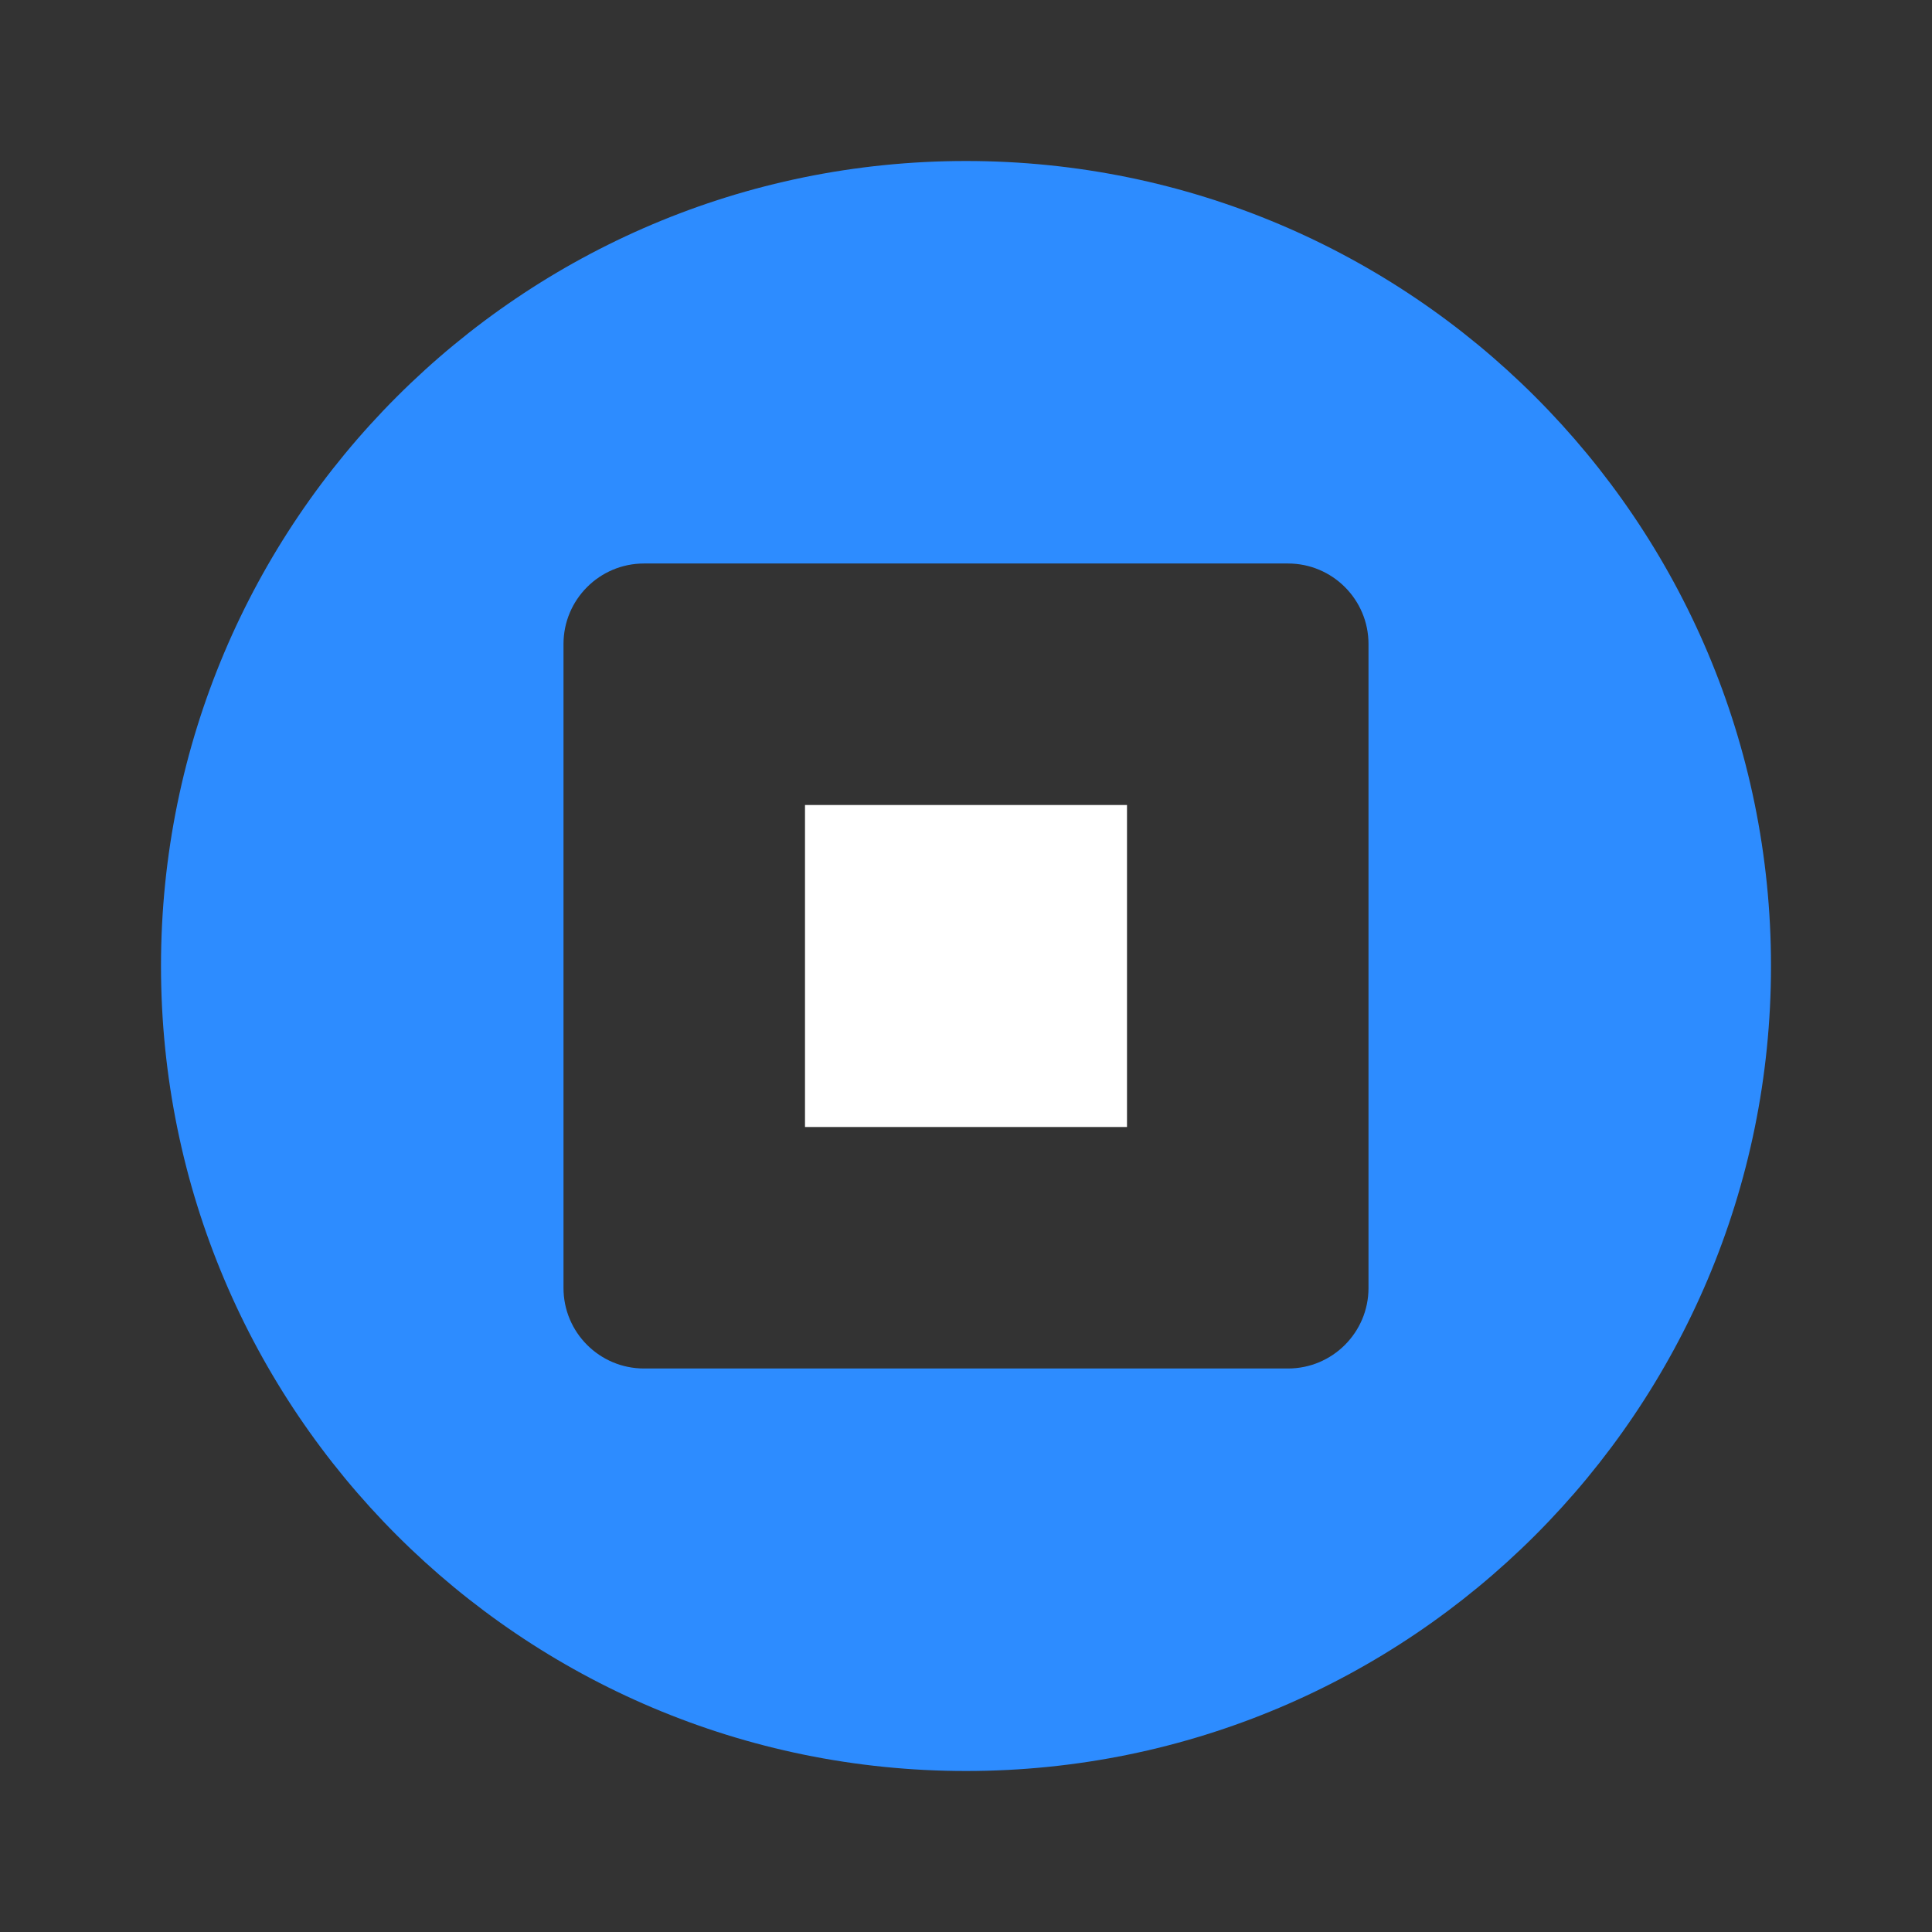 <svg xmlns="http://www.w3.org/2000/svg" viewBox="0 0 48 48">
  <rect x="0" y="0" width="48" height="48" fill="#333333" stroke="none"/>
  <path fill="#2d8cff" d="M24 4C12.954 4 4 12.954 4 24s8.954 20 20 20 20-8.954 20-20S35.046 4 24 4zm10 28c0 1.104-.896 2-2 2H16c-1.104 0-2-.896-2-2V16c0-1.104.896-2 2-2h16c1.104 0 2 .896 2 2v16z"/>
  <path fill="#fff" d="M28 20h-8v8h8v-8z"/>
</svg> 